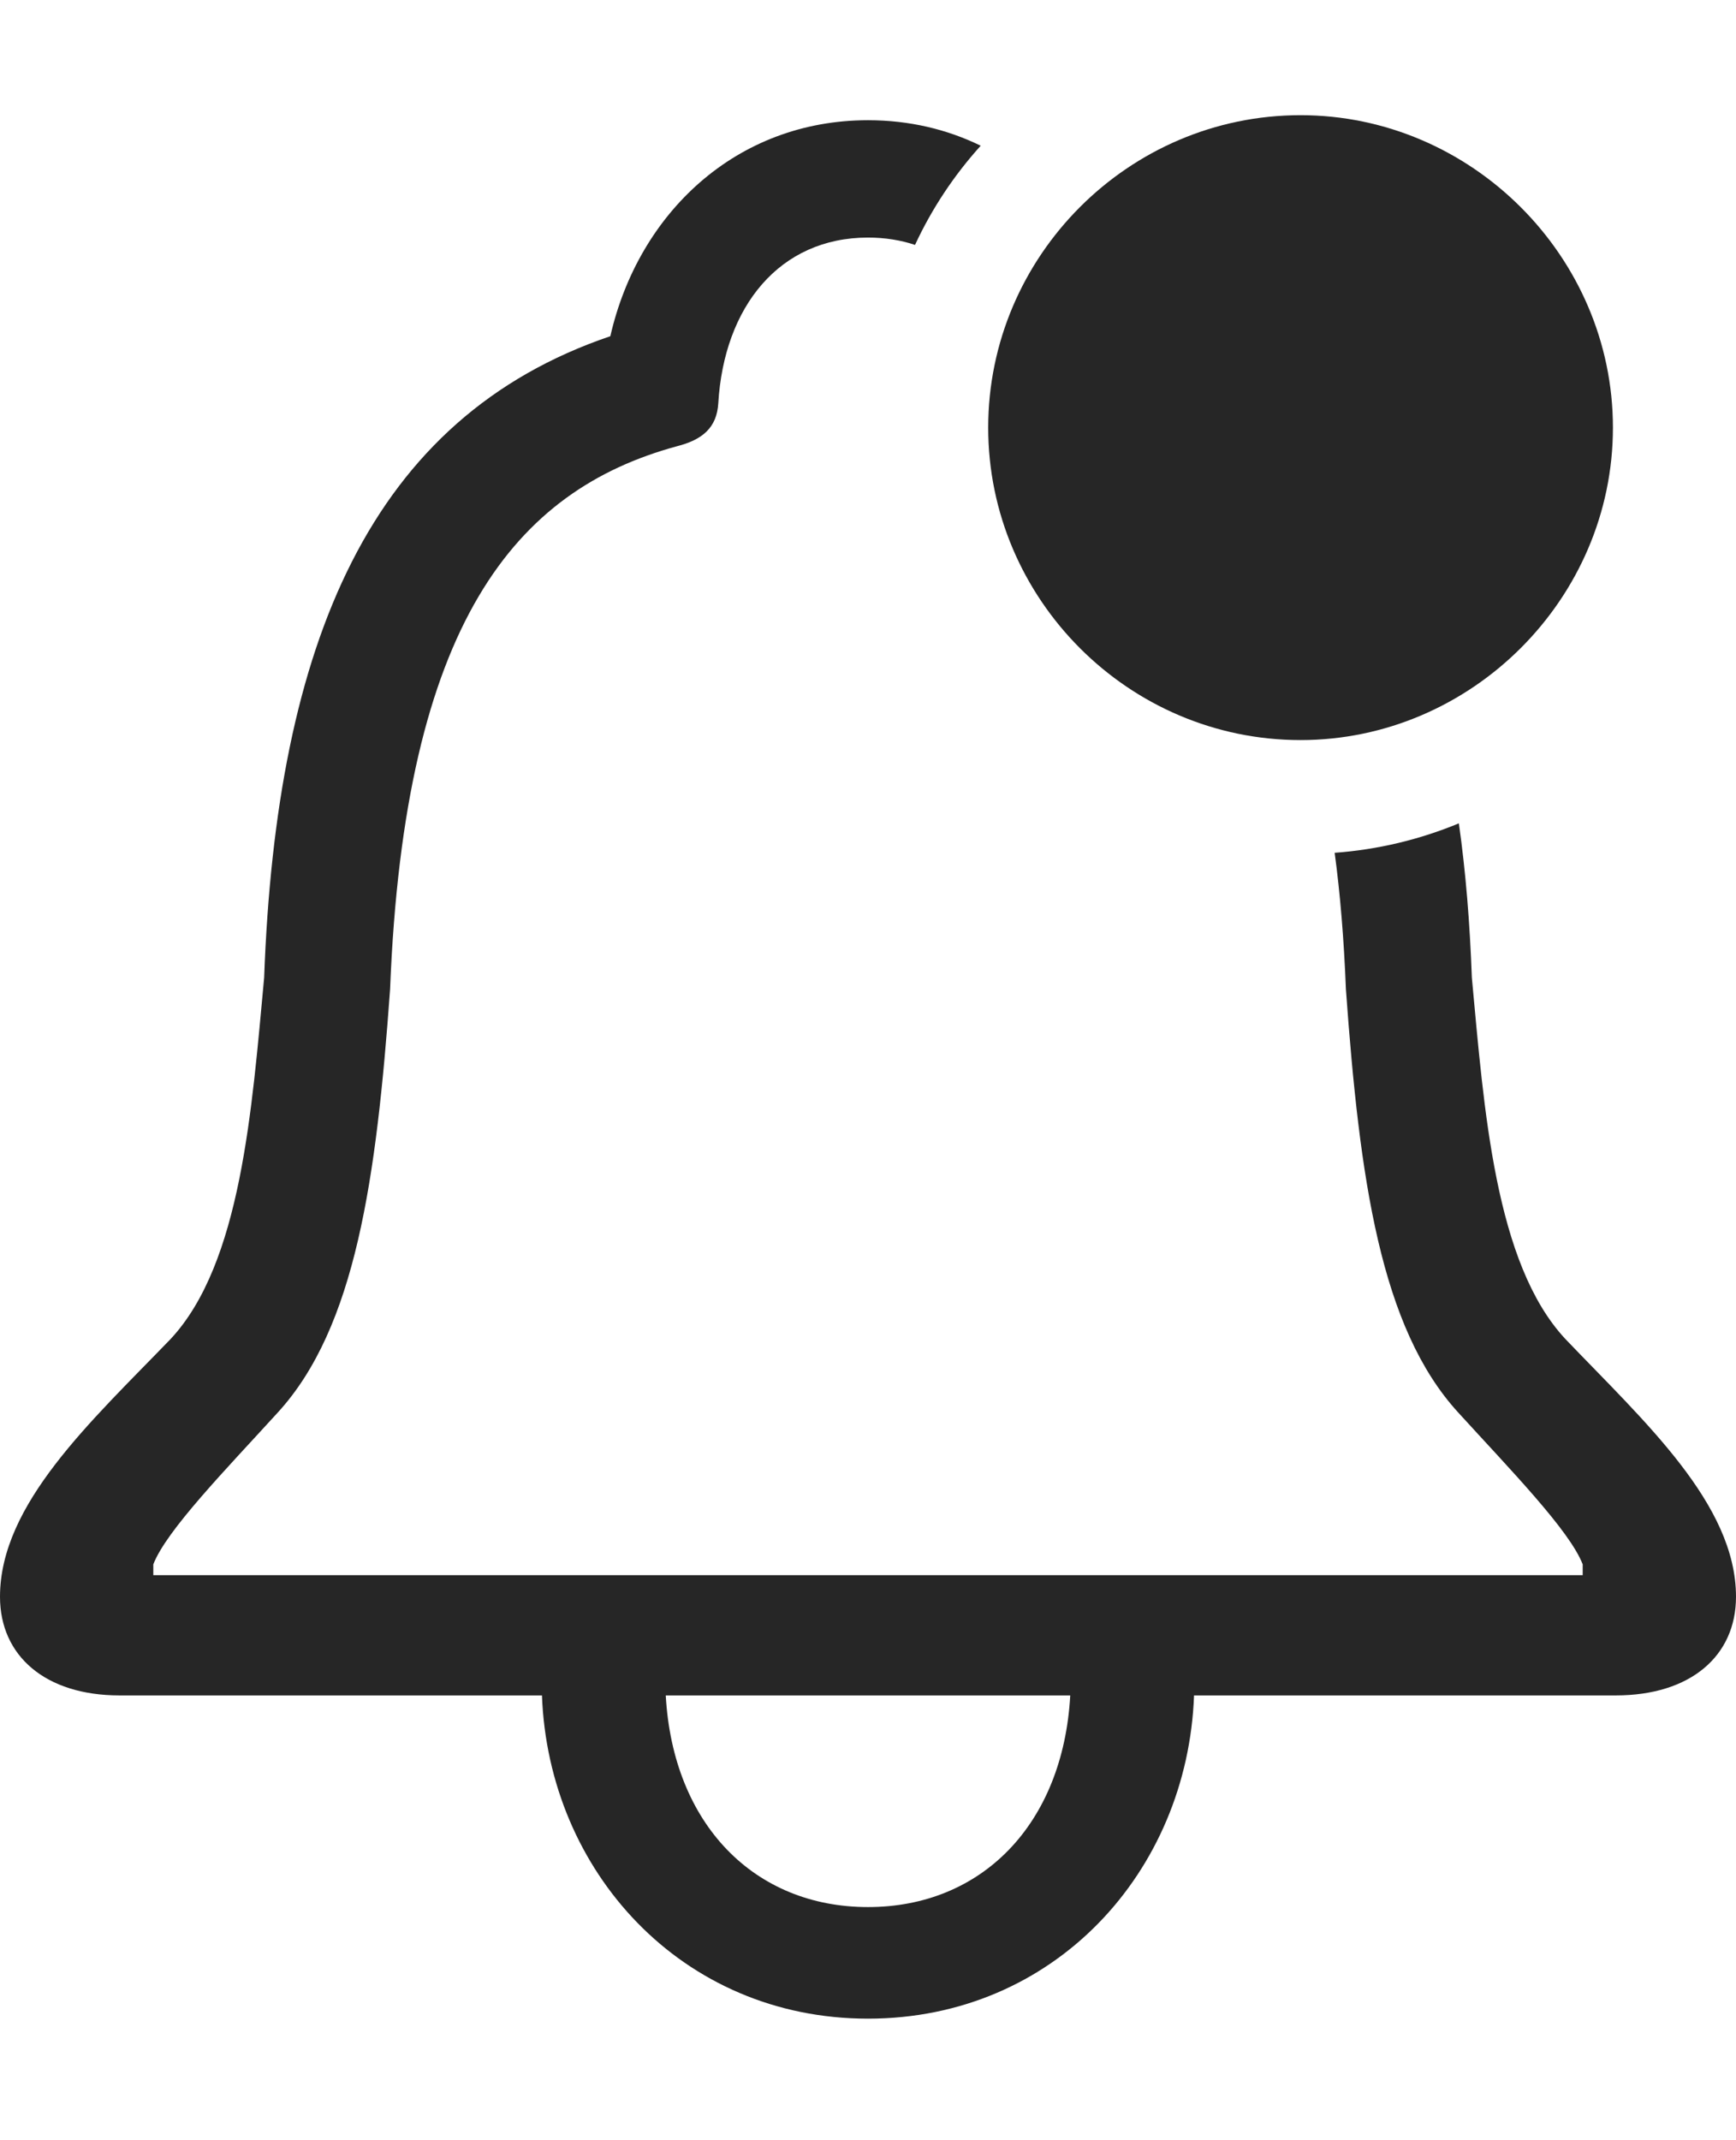 <?xml version="1.0" encoding="UTF-8"?>
<!--Generator: Apple Native CoreSVG 326-->
<!DOCTYPE svg
PUBLIC "-//W3C//DTD SVG 1.1//EN"
       "http://www.w3.org/Graphics/SVG/1.1/DTD/svg11.dtd">
<svg version="1.1" xmlns="http://www.w3.org/2000/svg" xmlns:xlink="http://www.w3.org/1999/xlink" viewBox="0 0 603 743.25">
 <g>
  <rect height="743.25" opacity="0" width="603" x="0" y="0"/>
  <path d="M340.646 50.605C331.41 60.83 323.69 72.421 317.835 85.048C312.844 83.378 307.383 82.5 301.5 82.5C270.75 82.5 251.5 106.5 249.5 140C249 148.5 244 152.75 235 155C179.25 170.25 140.5 216 135.5 343.5C130.75 409.5 123.5 461 96.5 490.5C78.5 510.25 57.75 531.5 53.25 543.25L53.25 547L549.75 547L549.75 543.25C545.25 531.5 524.5 510.25 506.5 490.5C479.5 461 472.25 409.5 467.5 343.5C466.822 326.213 465.524 310.43 463.595 296.143C478.723 295.043 493.229 291.504 506.735 285.914C509.116 302.651 510.559 320.567 511.25 339.5C515.5 385.25 519.25 438.75 543.75 465C571 493.5 603 522.25 603 554.5C603 575 587.25 588.75 561.25 588.75L414.75 588.75C412.5 650 366.25 701 301.5 701C236.75 701 190.5 649.75 188.25 588.75L41.5 588.75C15.75 588.75 0 575 0 554.5C0 522.25 31.75 493.5 59.25 465C83.75 438.75 87.5 385.25 91.75 339.5C96 223 128.75 145 212 116.75C221.75 74 255.75 41.75 301.5 41.75C315.851 41.75 329.022 44.923 340.646 50.605ZM231.25 588.75C233.75 633.5 262 662.25 301.5 662.25C341 662.25 369.25 633.5 371.75 588.75Z" fill="black" fill-opacity="0.85"/>
  <path d="M451.75 257C511 257 560.25 208 560.25 148.5C560.25 89 511 40 451.75 40C392 40 343.25 89 343.25 148.5C343.25 208 392 257 451.75 257Z" fill="black" fill-opacity="0.85"/>
 </g>
</svg>
